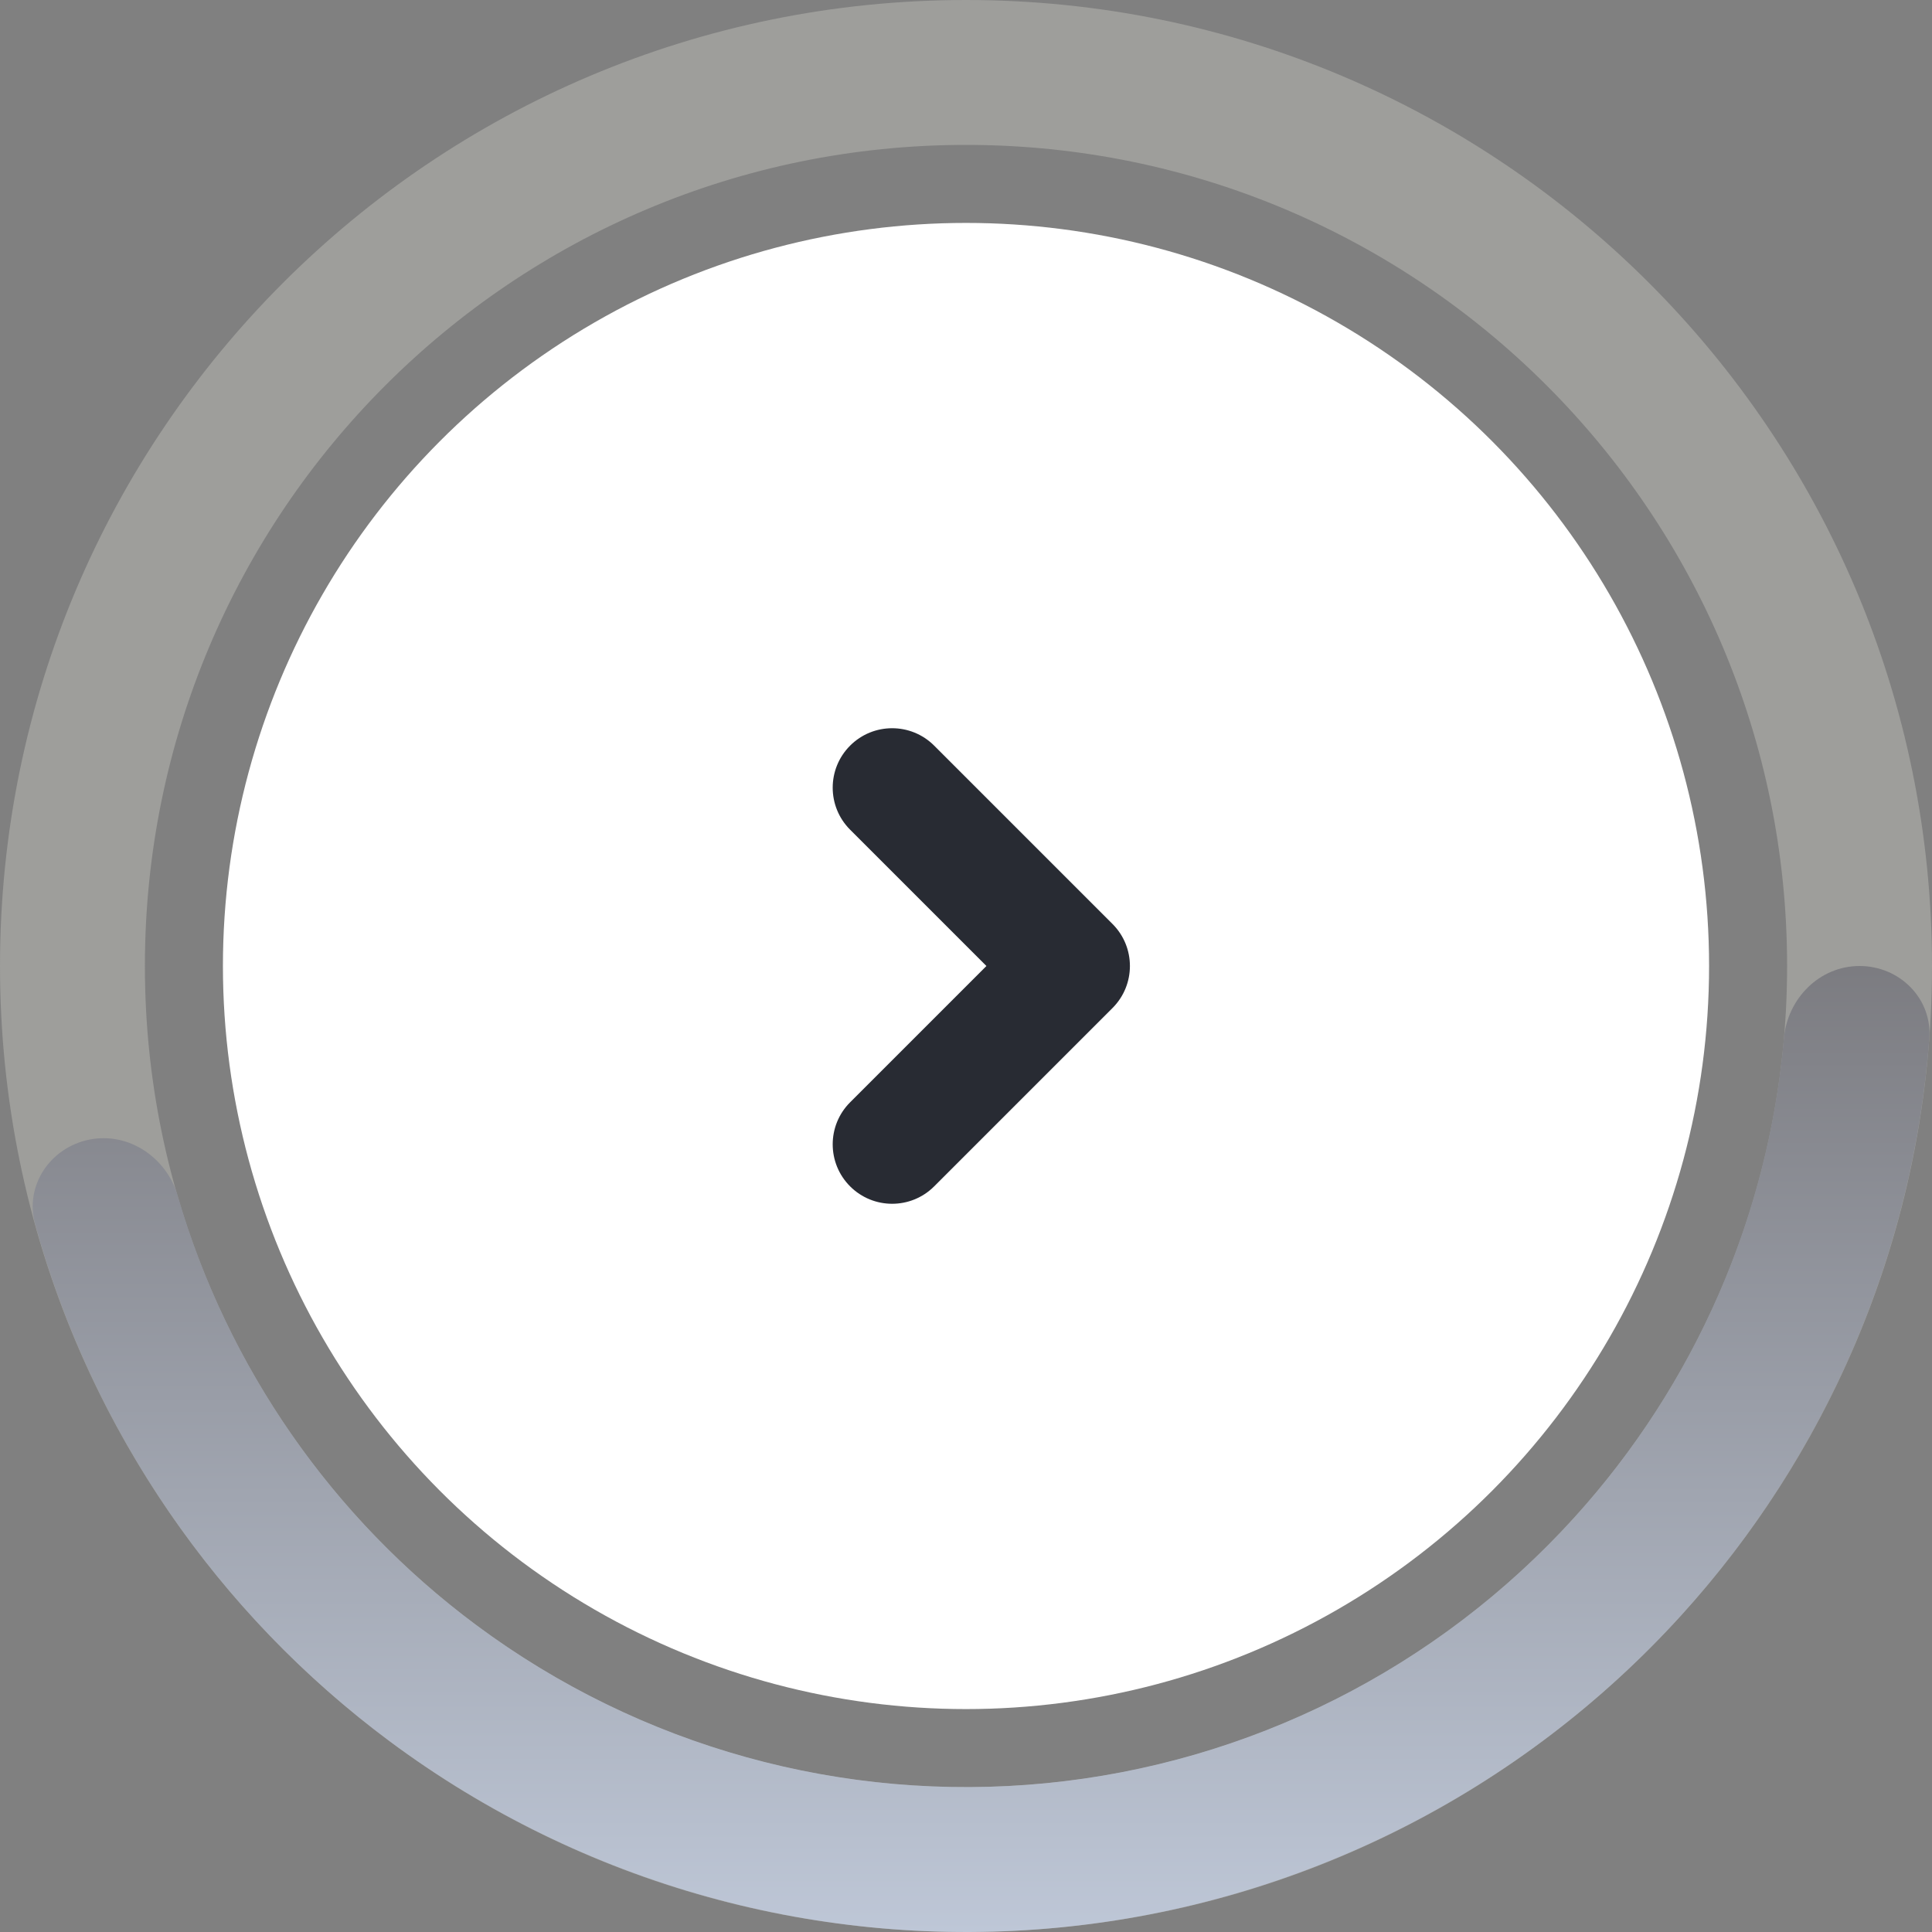 <svg width="65" height="65" viewBox="0 0 65 65" fill="none" xmlns="http://www.w3.org/2000/svg">
<rect x="0" y="0" width="65" height="65" fill="#808080" stroke="none"/>
<circle cx="32.5" cy="32.5" r="25" transform="rotate(-180 32.5 32.5)" fill="white"/>
<path d="M28.601 37.086C27.82 37.867 27.82 39.133 28.601 39.914C29.382 40.695 30.648 40.695 31.429 39.914L28.601 37.086ZM36.015 32.5L37.429 33.914C38.21 33.133 38.21 31.867 37.429 31.086L36.015 32.5ZM31.429 25.086C30.648 24.305 29.382 24.305 28.601 25.086C27.82 25.867 27.82 27.133 28.601 27.914L31.429 25.086ZM31.429 39.914L37.429 33.914L34.601 31.086L28.601 37.086L31.429 39.914ZM37.429 31.086L31.429 25.086L28.601 27.914L34.601 33.914L37.429 31.086Z" fill="#282B33"/>
<path d="M65 32.5C65 50.449 50.449 65 32.5 65C14.551 65 0 50.449 0 32.5C0 14.551 14.551 0 32.5 0C50.449 0 65 14.551 65 32.5ZM4.875 32.5C4.875 47.757 17.243 60.125 32.5 60.125C47.757 60.125 60.125 47.757 60.125 32.5C60.125 17.243 47.757 4.875 32.5 4.875C17.243 4.875 4.875 17.243 4.875 32.5Z" fill="#CBCCC4" fill-opacity="0.4"/>
<path d="M62.562 32.5C63.909 32.5 65.01 33.593 64.909 34.935C64.369 42.124 61.45 48.956 56.576 54.331C51.155 60.309 43.704 64.057 35.672 64.845C27.64 65.632 19.602 63.404 13.123 58.592C7.299 54.266 3.108 48.132 1.182 41.185C0.822 39.888 1.69 38.602 3.01 38.34C4.331 38.078 5.603 38.941 5.98 40.234C7.659 45.994 11.177 51.075 16.03 54.678C21.537 58.768 28.369 60.663 35.196 59.993C42.023 59.324 48.357 56.138 52.965 51.056C57.025 46.579 59.489 40.911 60.018 34.934C60.136 33.593 61.216 32.5 62.562 32.5Z" fill="url(#paint0_linear_2297_53661)"/>
<defs>
<linearGradient id="paint0_linear_2297_53661" x1="62.623" y1="17.928" x2="62.623" y2="65" gradientUnits="userSpaceOnUse">
<stop stop-color="#5E5A5A"/>
<stop offset="1" stop-color="#BEC7D7"/>
</linearGradient>
</defs>
</svg>
